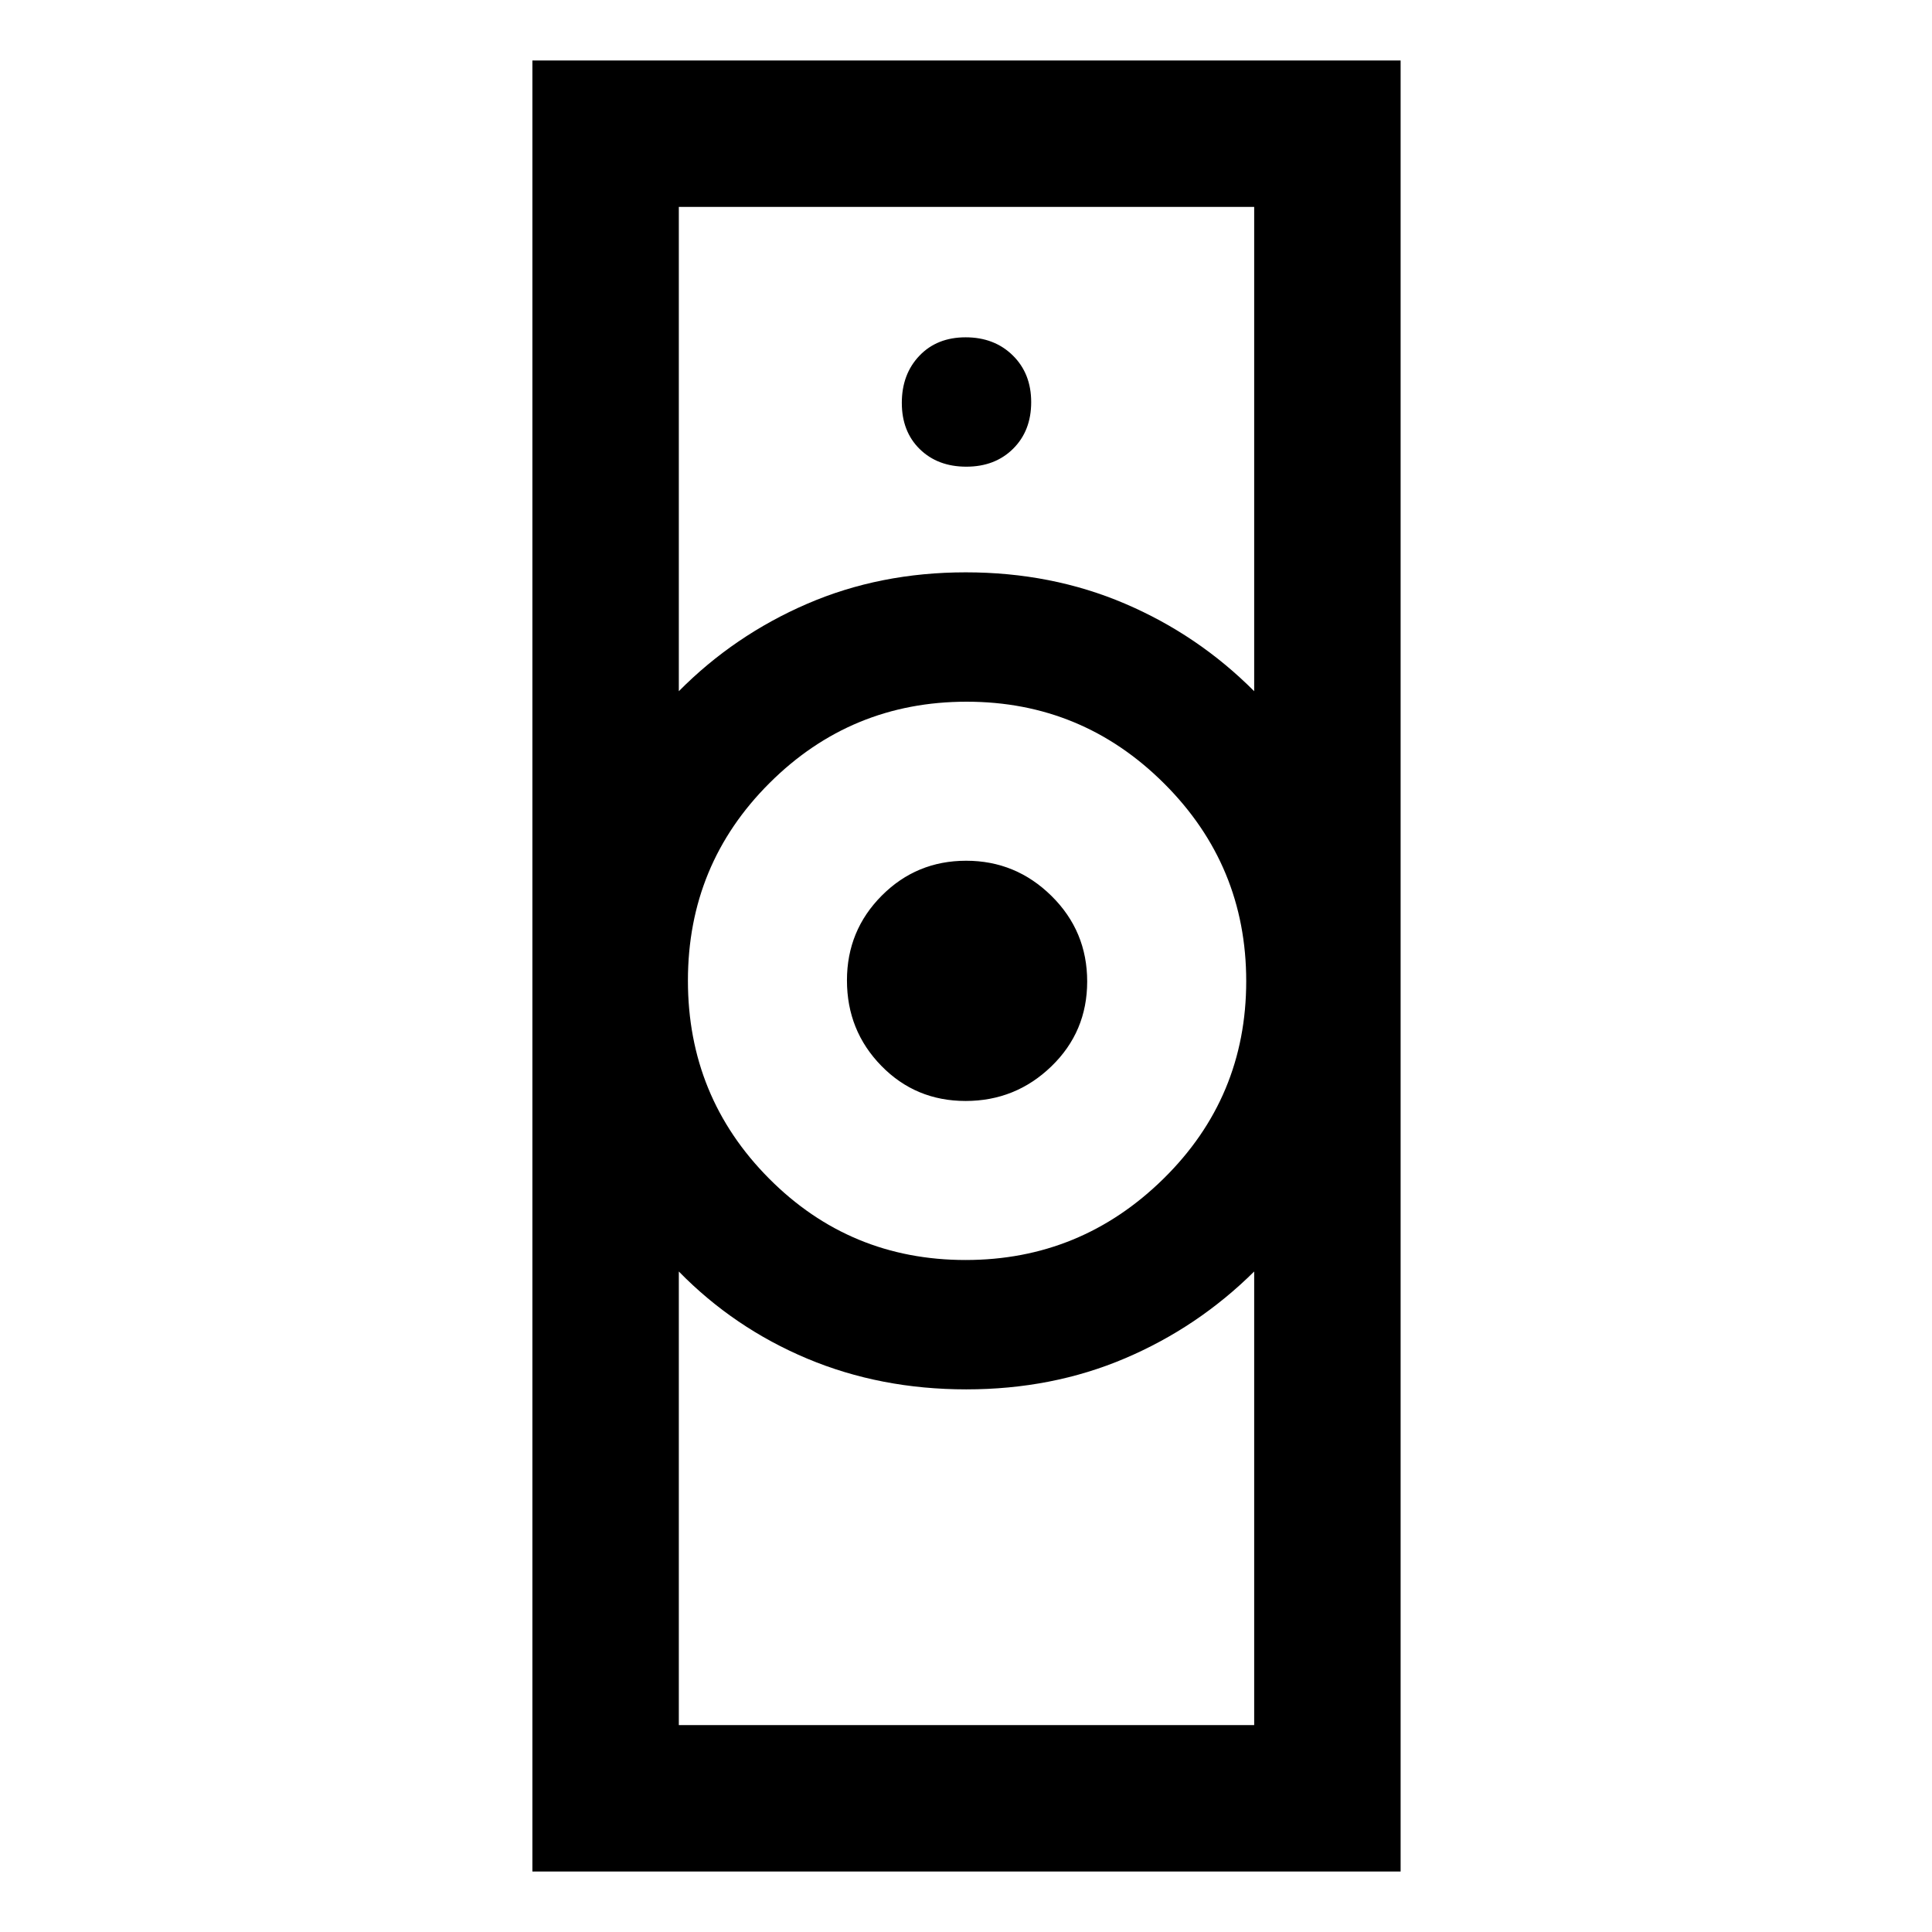 <svg xmlns="http://www.w3.org/2000/svg" height="48" viewBox="0 -960 960 960" width="48"><path d="M337.304-102.804h285.892v-225.391q-28.002 27.753-64.213 43.159-36.212 15.406-78.848 15.406-42.635 0-79.018-15.272-36.384-15.272-63.813-43.293v225.391Zm142.52-231.109q57.263 0 98.339-40.414t41.076-98.148q0-57.499-40.753-98.175-40.752-40.676-98.162-40.676-57.411 0-97.954 40.42-40.544 40.42-40.544 98.163 0 57.743 40.249 98.287 40.25 40.543 97.749 40.543Zm-142.52-282.63q27.502-27.753 63.713-43.409 36.212-15.657 78.848-15.657 42.635 0 79.018 15.522 36.384 15.522 64.313 43.544v-240.653H337.304v240.653Zm-72.761 586.5v-899.914h431.414v899.914H264.543ZM479.8-412.934q-24.827 0-41.89-17.48-17.062-17.48-17.062-42.451 0-24.736 17.276-42.088 17.276-17.351 41.957-17.351 24.68 0 42.408 17.495 17.729 17.496 17.729 42.49 0 24.993-17.795 42.189T479.8-412.934Zm.375-315.175q14.247 0 23.232-8.91 8.984-8.91 8.984-23.156 0-14.247-9.16-23.232-9.16-8.984-23.406-8.984-14.247 0-22.982 9.16-8.734 9.16-8.734 23.406 0 14.247 8.91 22.982 8.91 8.734 23.156 8.734ZM480-269.63Zm0-405.979Z"/></svg>